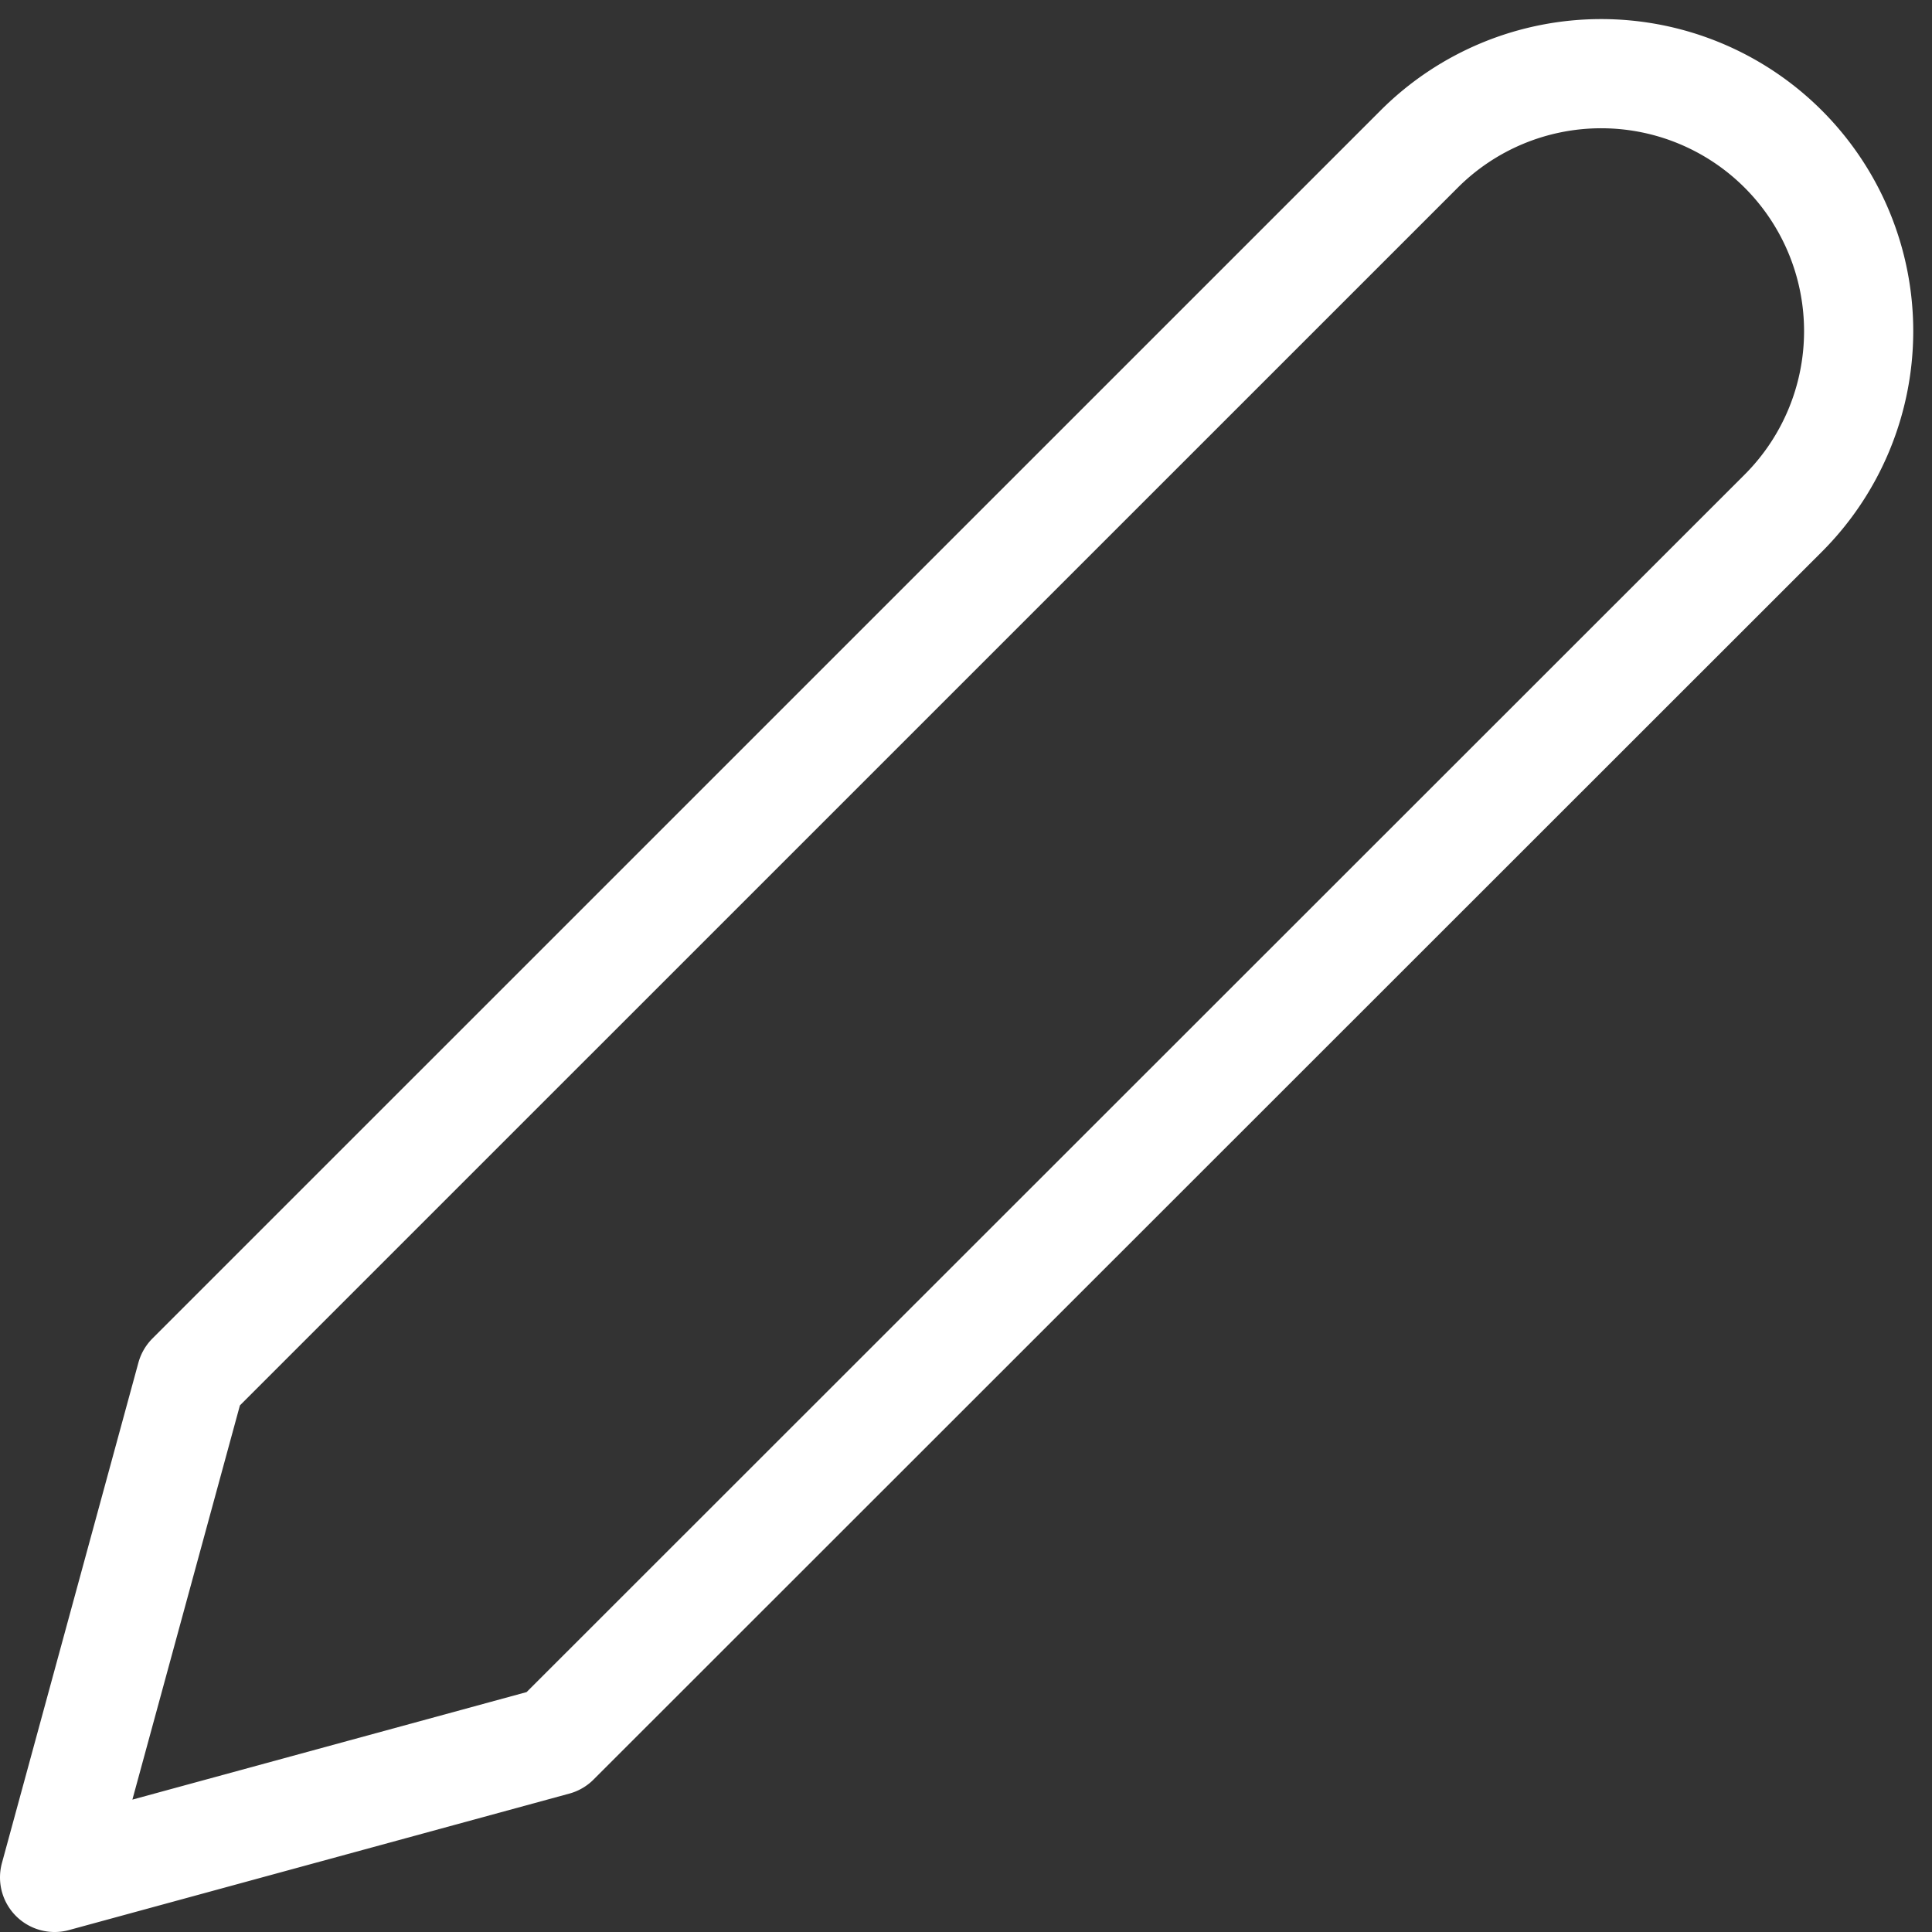 <svg xmlns="http://www.w3.org/2000/svg" width="17.696" height="17.696" viewBox="0 0 17.696 17.696">
  <rect x="0" y="0" width="17.696" height="17.696" fill="#333333" stroke="none"/>
  <path id="edit-2" d="M14.5,2.862A2.357,2.357,0,0,1,17.832,6.2L6.583,17.444,2,18.694l1.25-4.583Z" transform="translate(-1.5 -1.498)" fill="none" stroke="#fff" stroke-linecap="round" stroke-linejoin="round" stroke-width="1"/>
</svg>
